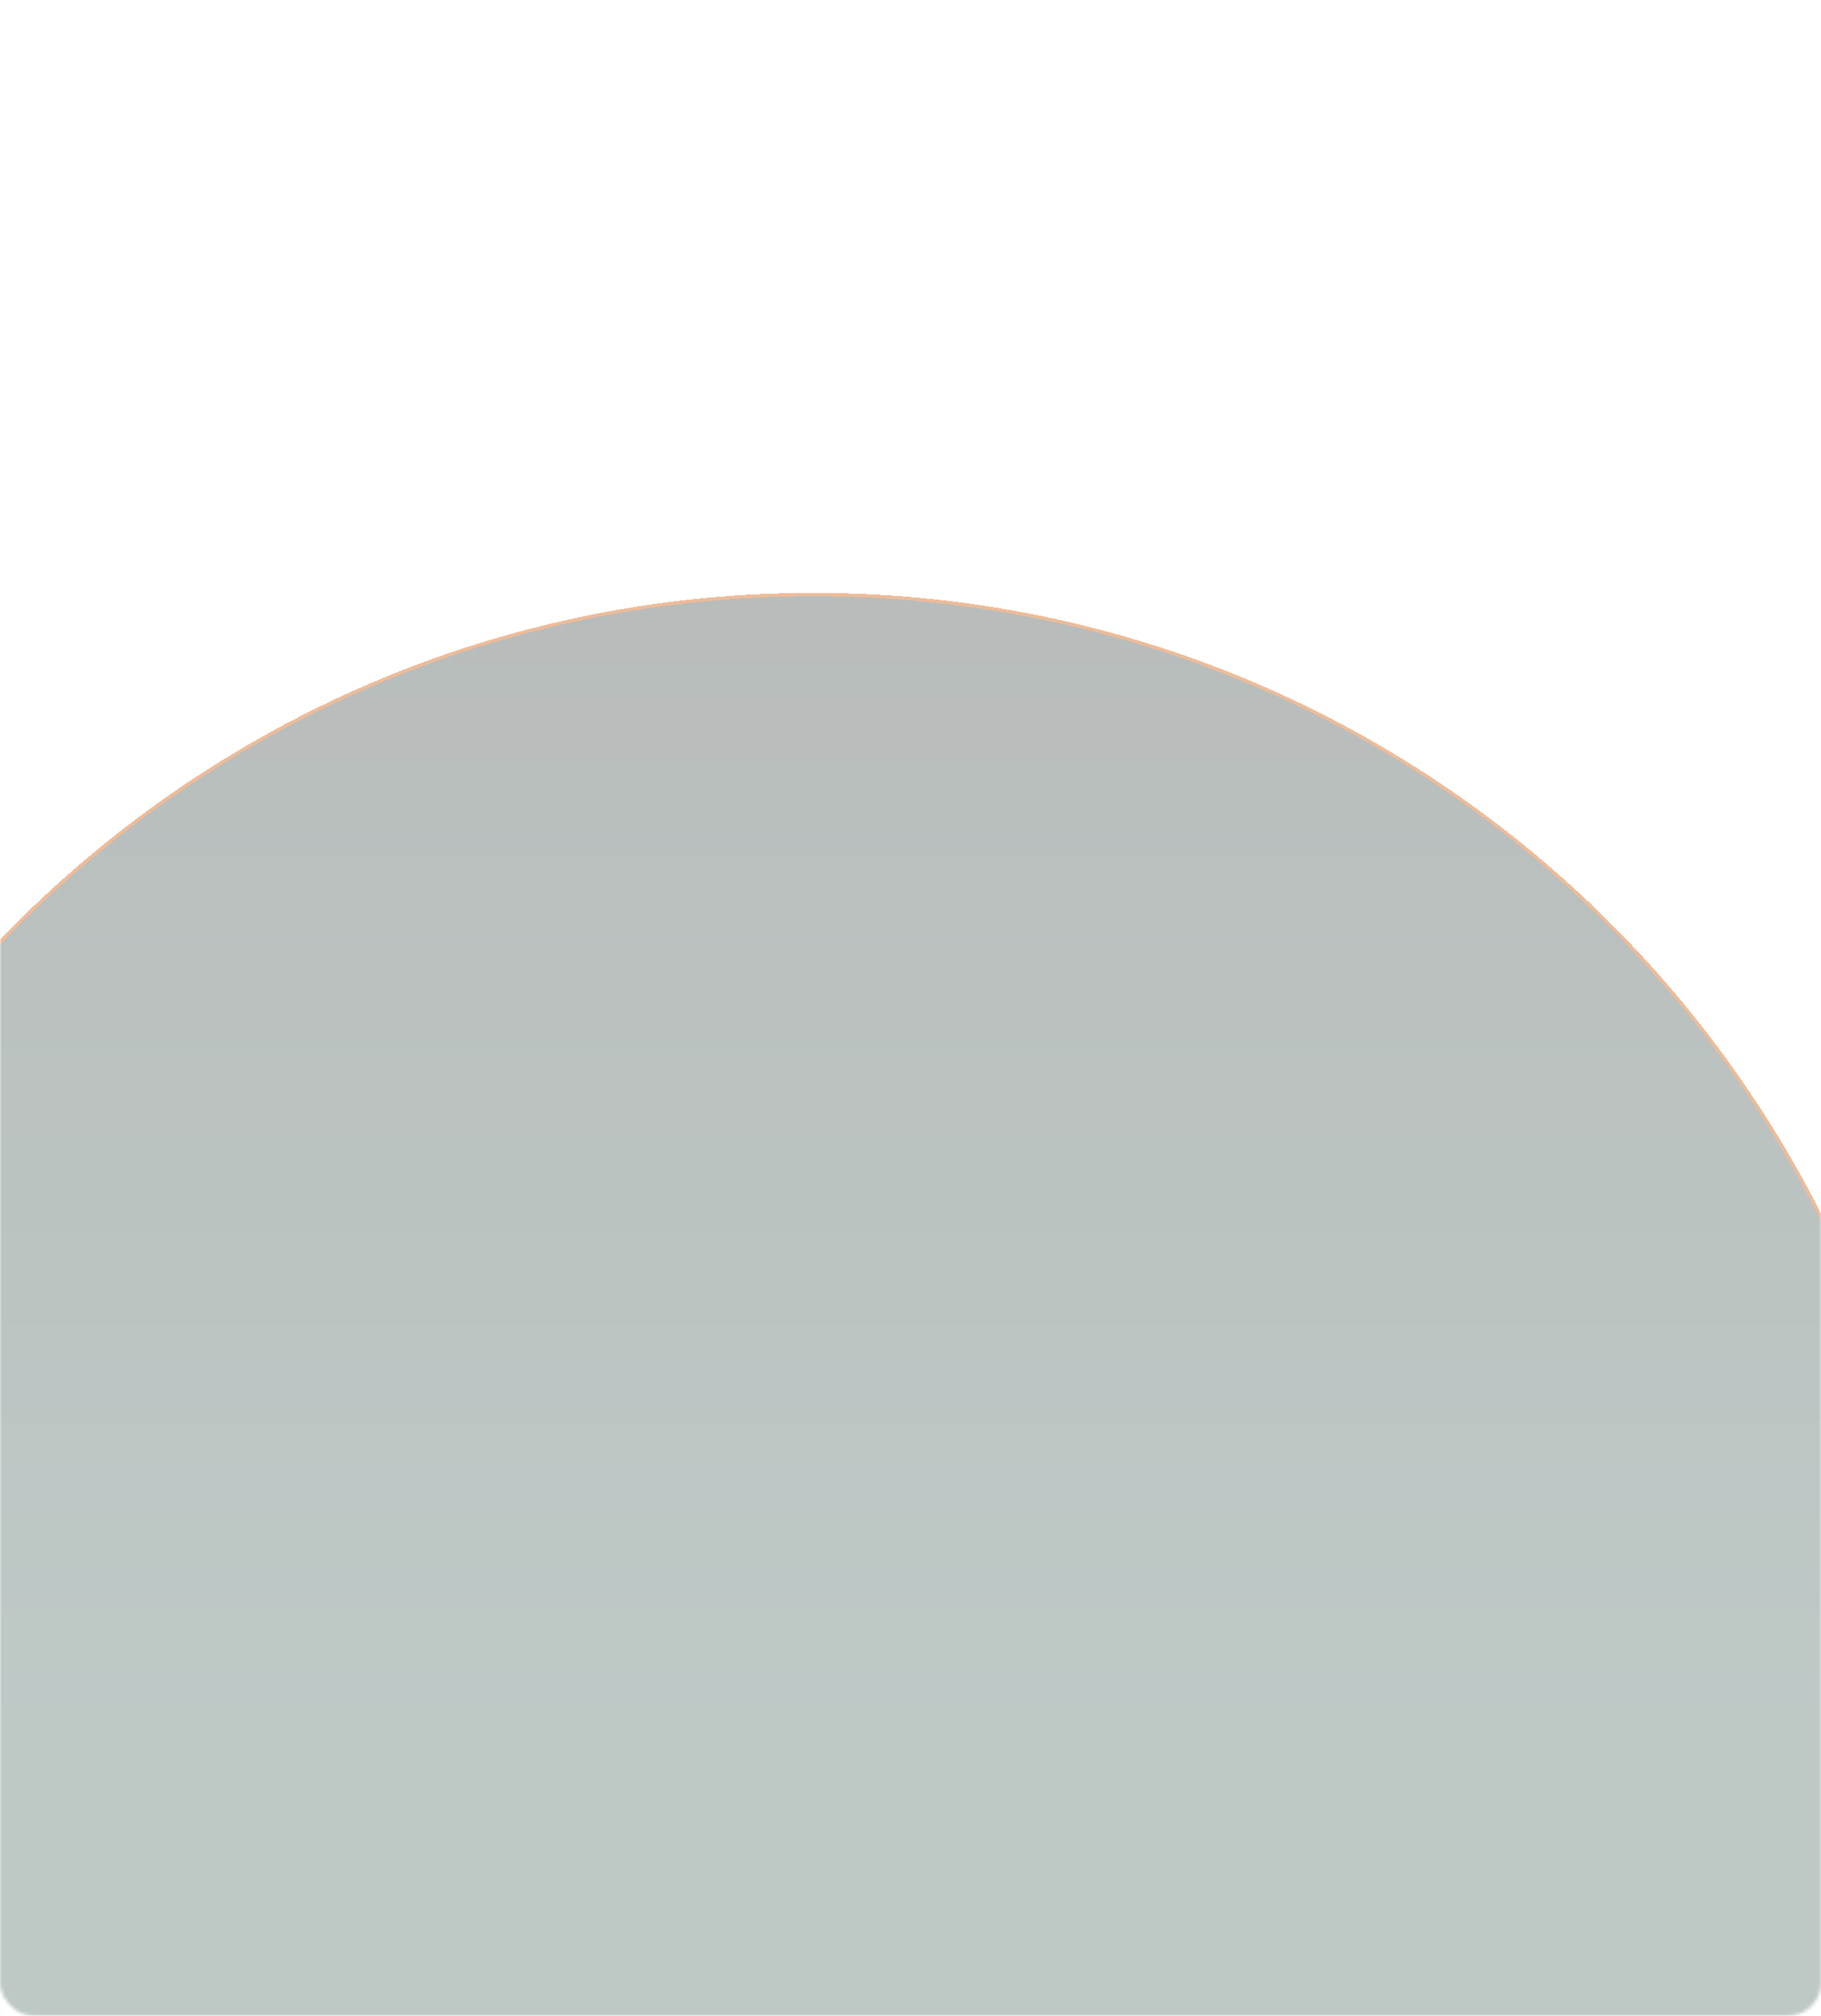 <svg width="553" height="612" viewBox="0 0 553 612" fill="none" xmlns="http://www.w3.org/2000/svg">
<mask id="mask0_0_30" style="mask-type:alpha" maskUnits="userSpaceOnUse" x="0" y="0" width="553" height="612">
<rect width="553" height="612" rx="10" fill="url(#paint0_linear_0_30)"/>
</mask>
<g mask="url(#mask0_0_30)">
<g opacity="0.5" filter="url(#filter0_df_0_30)">
<ellipse cx="279" cy="443" rx="343" ry="344" fill="url(#paint1_linear_0_30)" fill-opacity="0.6" style="mix-blend-mode:plus-lighter" shape-rendering="crispEdges"/>
<path d="M621.5 443C621.5 632.711 468.156 786.5 279 786.5C89.844 786.5 -63.5 632.711 -63.5 443C-63.5 253.289 89.844 99.5 279 99.5C468.156 99.5 621.5 253.289 621.5 443Z" stroke="#399079" stroke-opacity="0.82" style="mix-blend-mode:luminosity" shape-rendering="crispEdges"/>
<path d="M621.5 443C621.5 632.711 468.156 786.5 279 786.5C89.844 786.5 -63.5 632.711 -63.5 443C-63.5 253.289 89.844 99.5 279 99.5C468.156 99.5 621.5 253.289 621.5 443Z" stroke="#DD7833" style="mix-blend-mode:saturation" shape-rendering="crispEdges"/>
</g>
</g>
<defs>
<filter id="filter0_df_0_30" x="-259.4" y="16.6" width="1012.8" height="1014.8" filterUnits="userSpaceOnUse" color-interpolation-filters="sRGB">
<feFlood flood-opacity="0" result="BackgroundImageFix"/>
<feColorMatrix in="SourceAlpha" type="matrix" values="0 0 0 0 0 0 0 0 0 0 0 0 0 0 0 0 0 0 127 0" result="hardAlpha"/>
<feMorphology radius="95" operator="dilate" in="SourceAlpha" result="effect1_dropShadow_0_30"/>
<feOffset dx="-32" dy="81"/>
<feGaussianBlur stdDeviation="34.2"/>
<feComposite in2="hardAlpha" operator="out"/>
<feColorMatrix type="matrix" values="0 0 0 0 0.224 0 0 0 0 0.566 0 0 0 0 0.476 0 0 0 0.45 0"/>
<feBlend mode="normal" in2="BackgroundImageFix" result="effect1_dropShadow_0_30"/>
<feBlend mode="normal" in="SourceGraphic" in2="effect1_dropShadow_0_30" result="shape"/>
<feGaussianBlur stdDeviation="1" result="effect2_foregroundBlur_0_30"/>
</filter>
<linearGradient id="paint0_linear_0_30" x1="-78.41" y1="-54.701" x2="256.083" y2="743.663" gradientUnits="userSpaceOnUse">
<stop stop-color="#2A4C43"/>
<stop offset="1" stop-color="#13231E"/>
</linearGradient>
<linearGradient id="paint1_linear_0_30" x1="279" y1="99" x2="279" y2="787" gradientUnits="userSpaceOnUse">
<stop stop-color="#13231E"/>
<stop offset="0.501" stop-color="#284B42"/>
</linearGradient>
</defs>
</svg>
